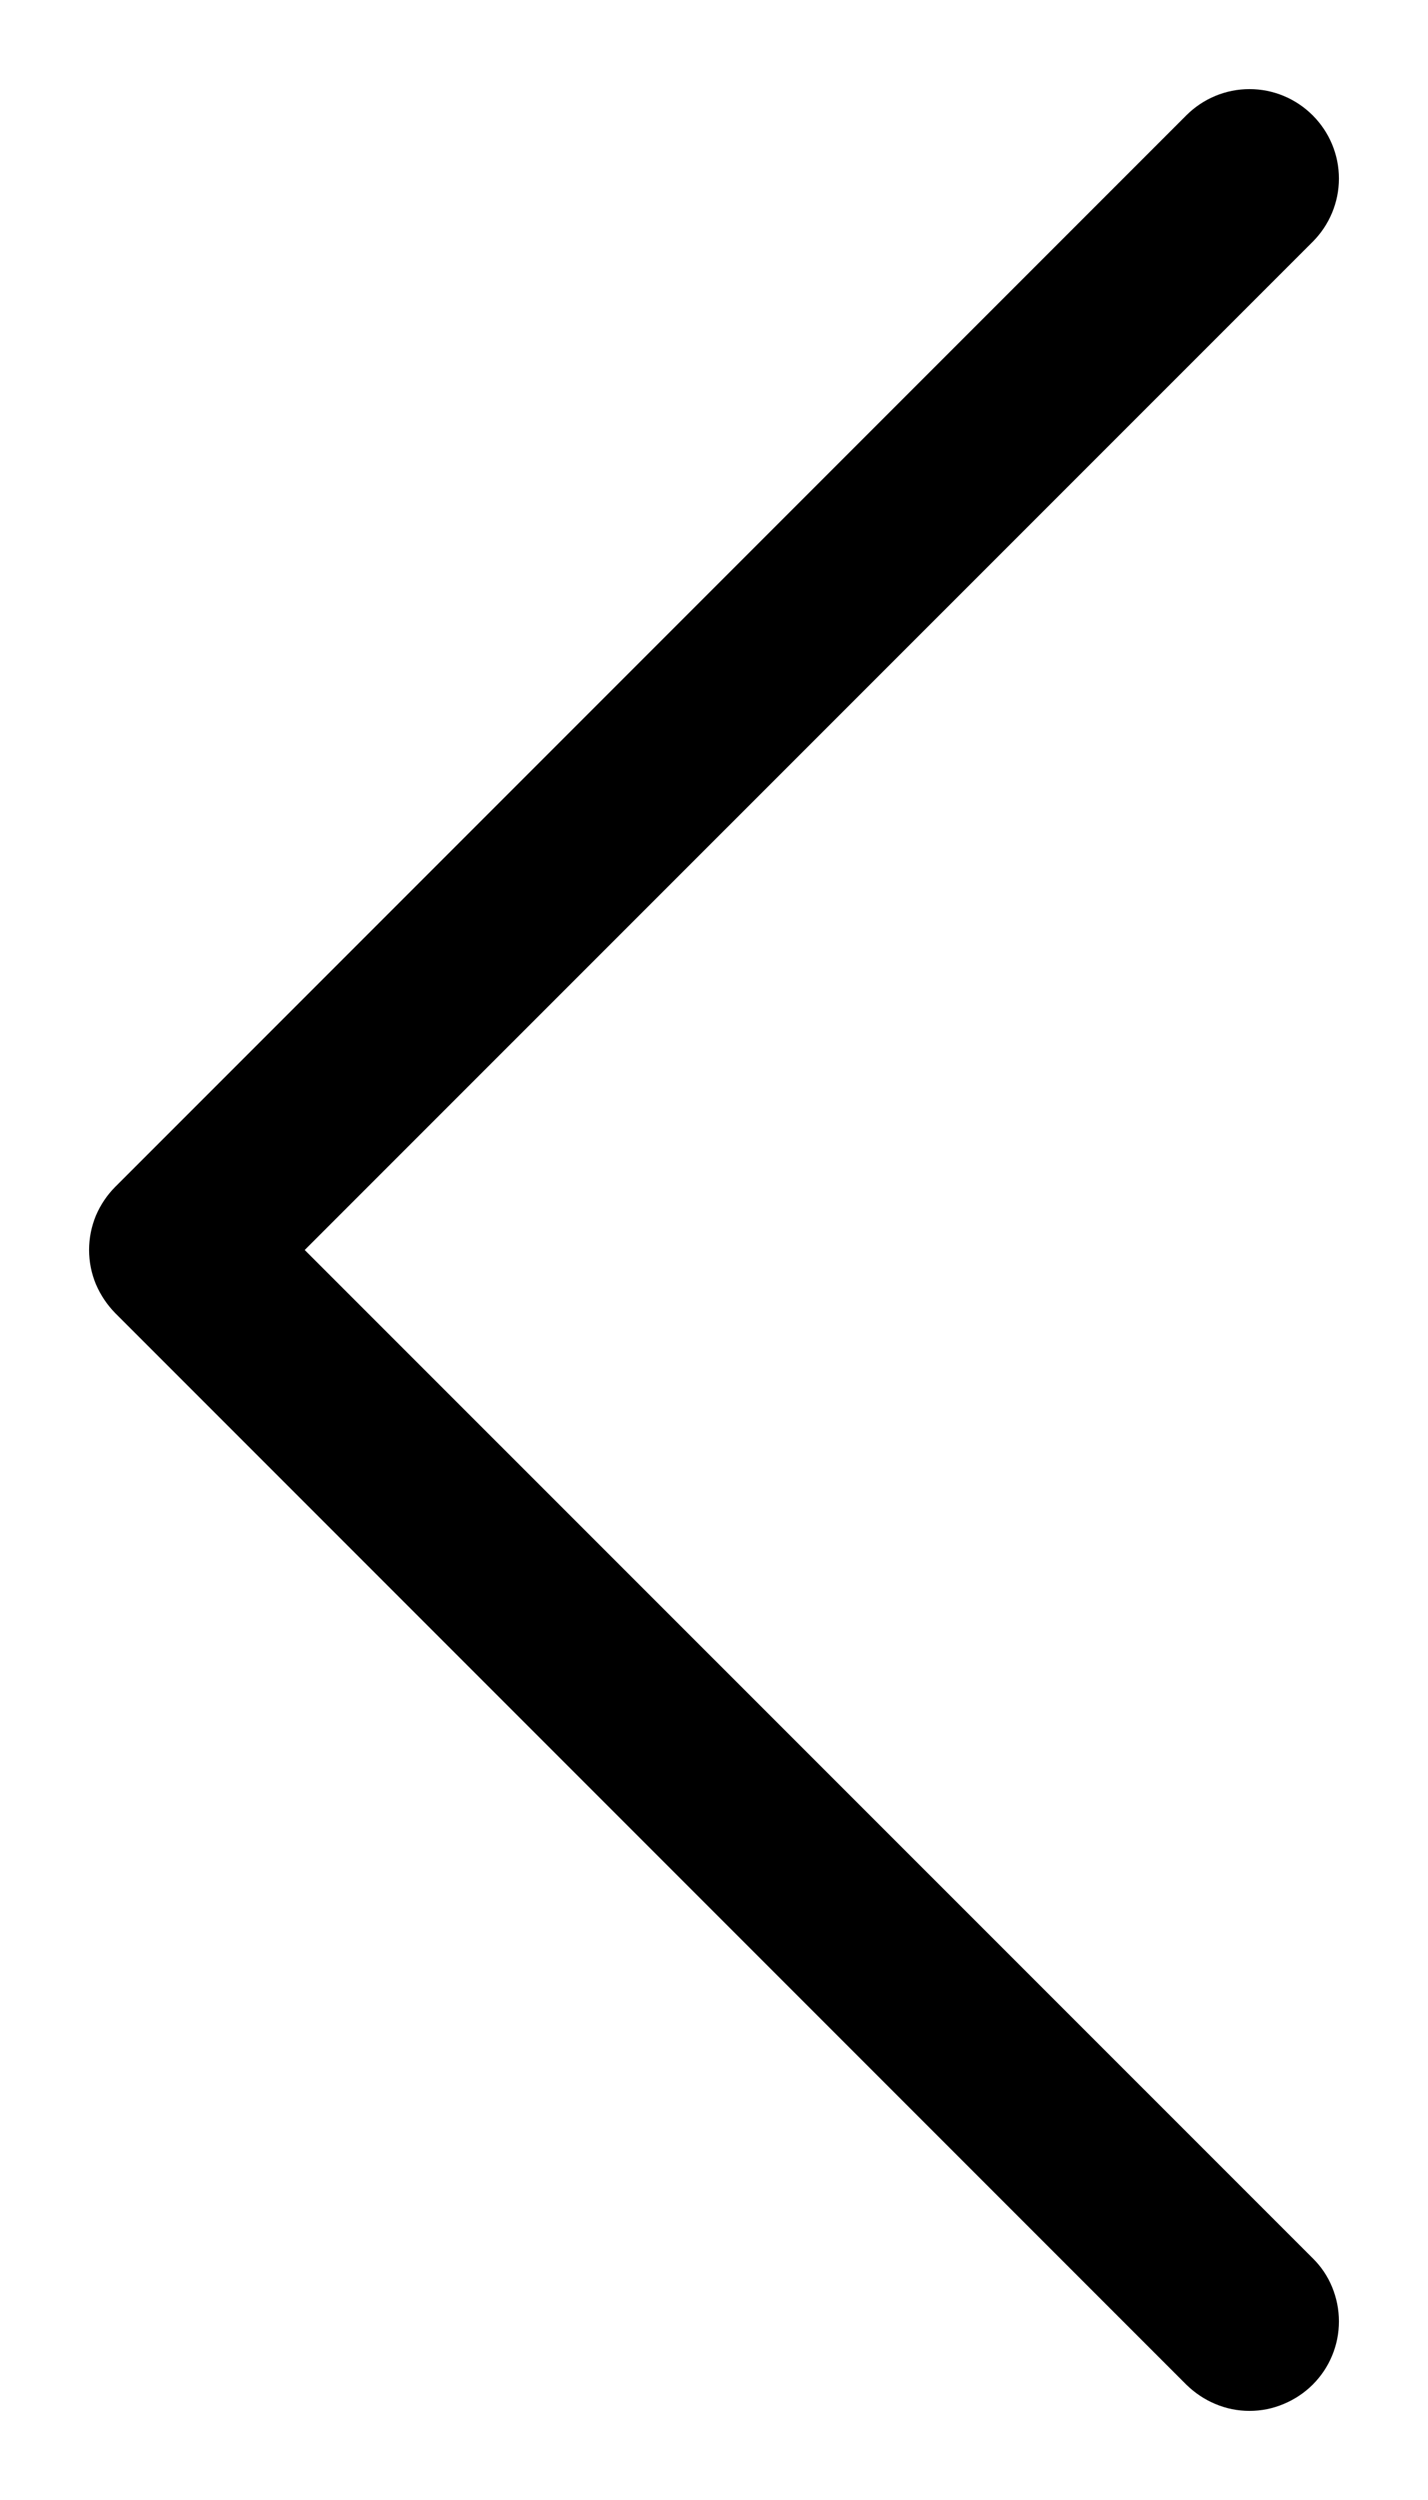 <svg width="8" height="14" viewBox="0 0 8 14" fill="none" xmlns="http://www.w3.org/2000/svg">
<path d="M7.354 13.354C7.308 13.4 7.252 13.437 7.192 13.462C7.131 13.488 7.066 13.501 7 13.501C6.934 13.501 6.869 13.488 6.808 13.462C6.748 13.437 6.693 13.4 6.646 13.354L0.646 7.354C0.6 7.307 0.563 7.252 0.537 7.191C0.512 7.131 0.499 7.065 0.499 7C0.499 6.934 0.512 6.869 0.537 6.808C0.563 6.747 0.6 6.692 0.646 6.646L6.646 0.646C6.74 0.552 6.867 0.499 7 0.499C7.133 0.499 7.26 0.552 7.354 0.646C7.448 0.74 7.501 0.867 7.501 1C7.501 1.132 7.448 1.26 7.354 1.354L1.707 7L7.354 12.646C7.401 12.692 7.438 12.747 7.463 12.808C7.488 12.869 7.501 12.934 7.501 13C7.501 13.066 7.488 13.131 7.463 13.191C7.438 13.252 7.401 13.307 7.354 13.354Z" fill="black"/>
</svg>
